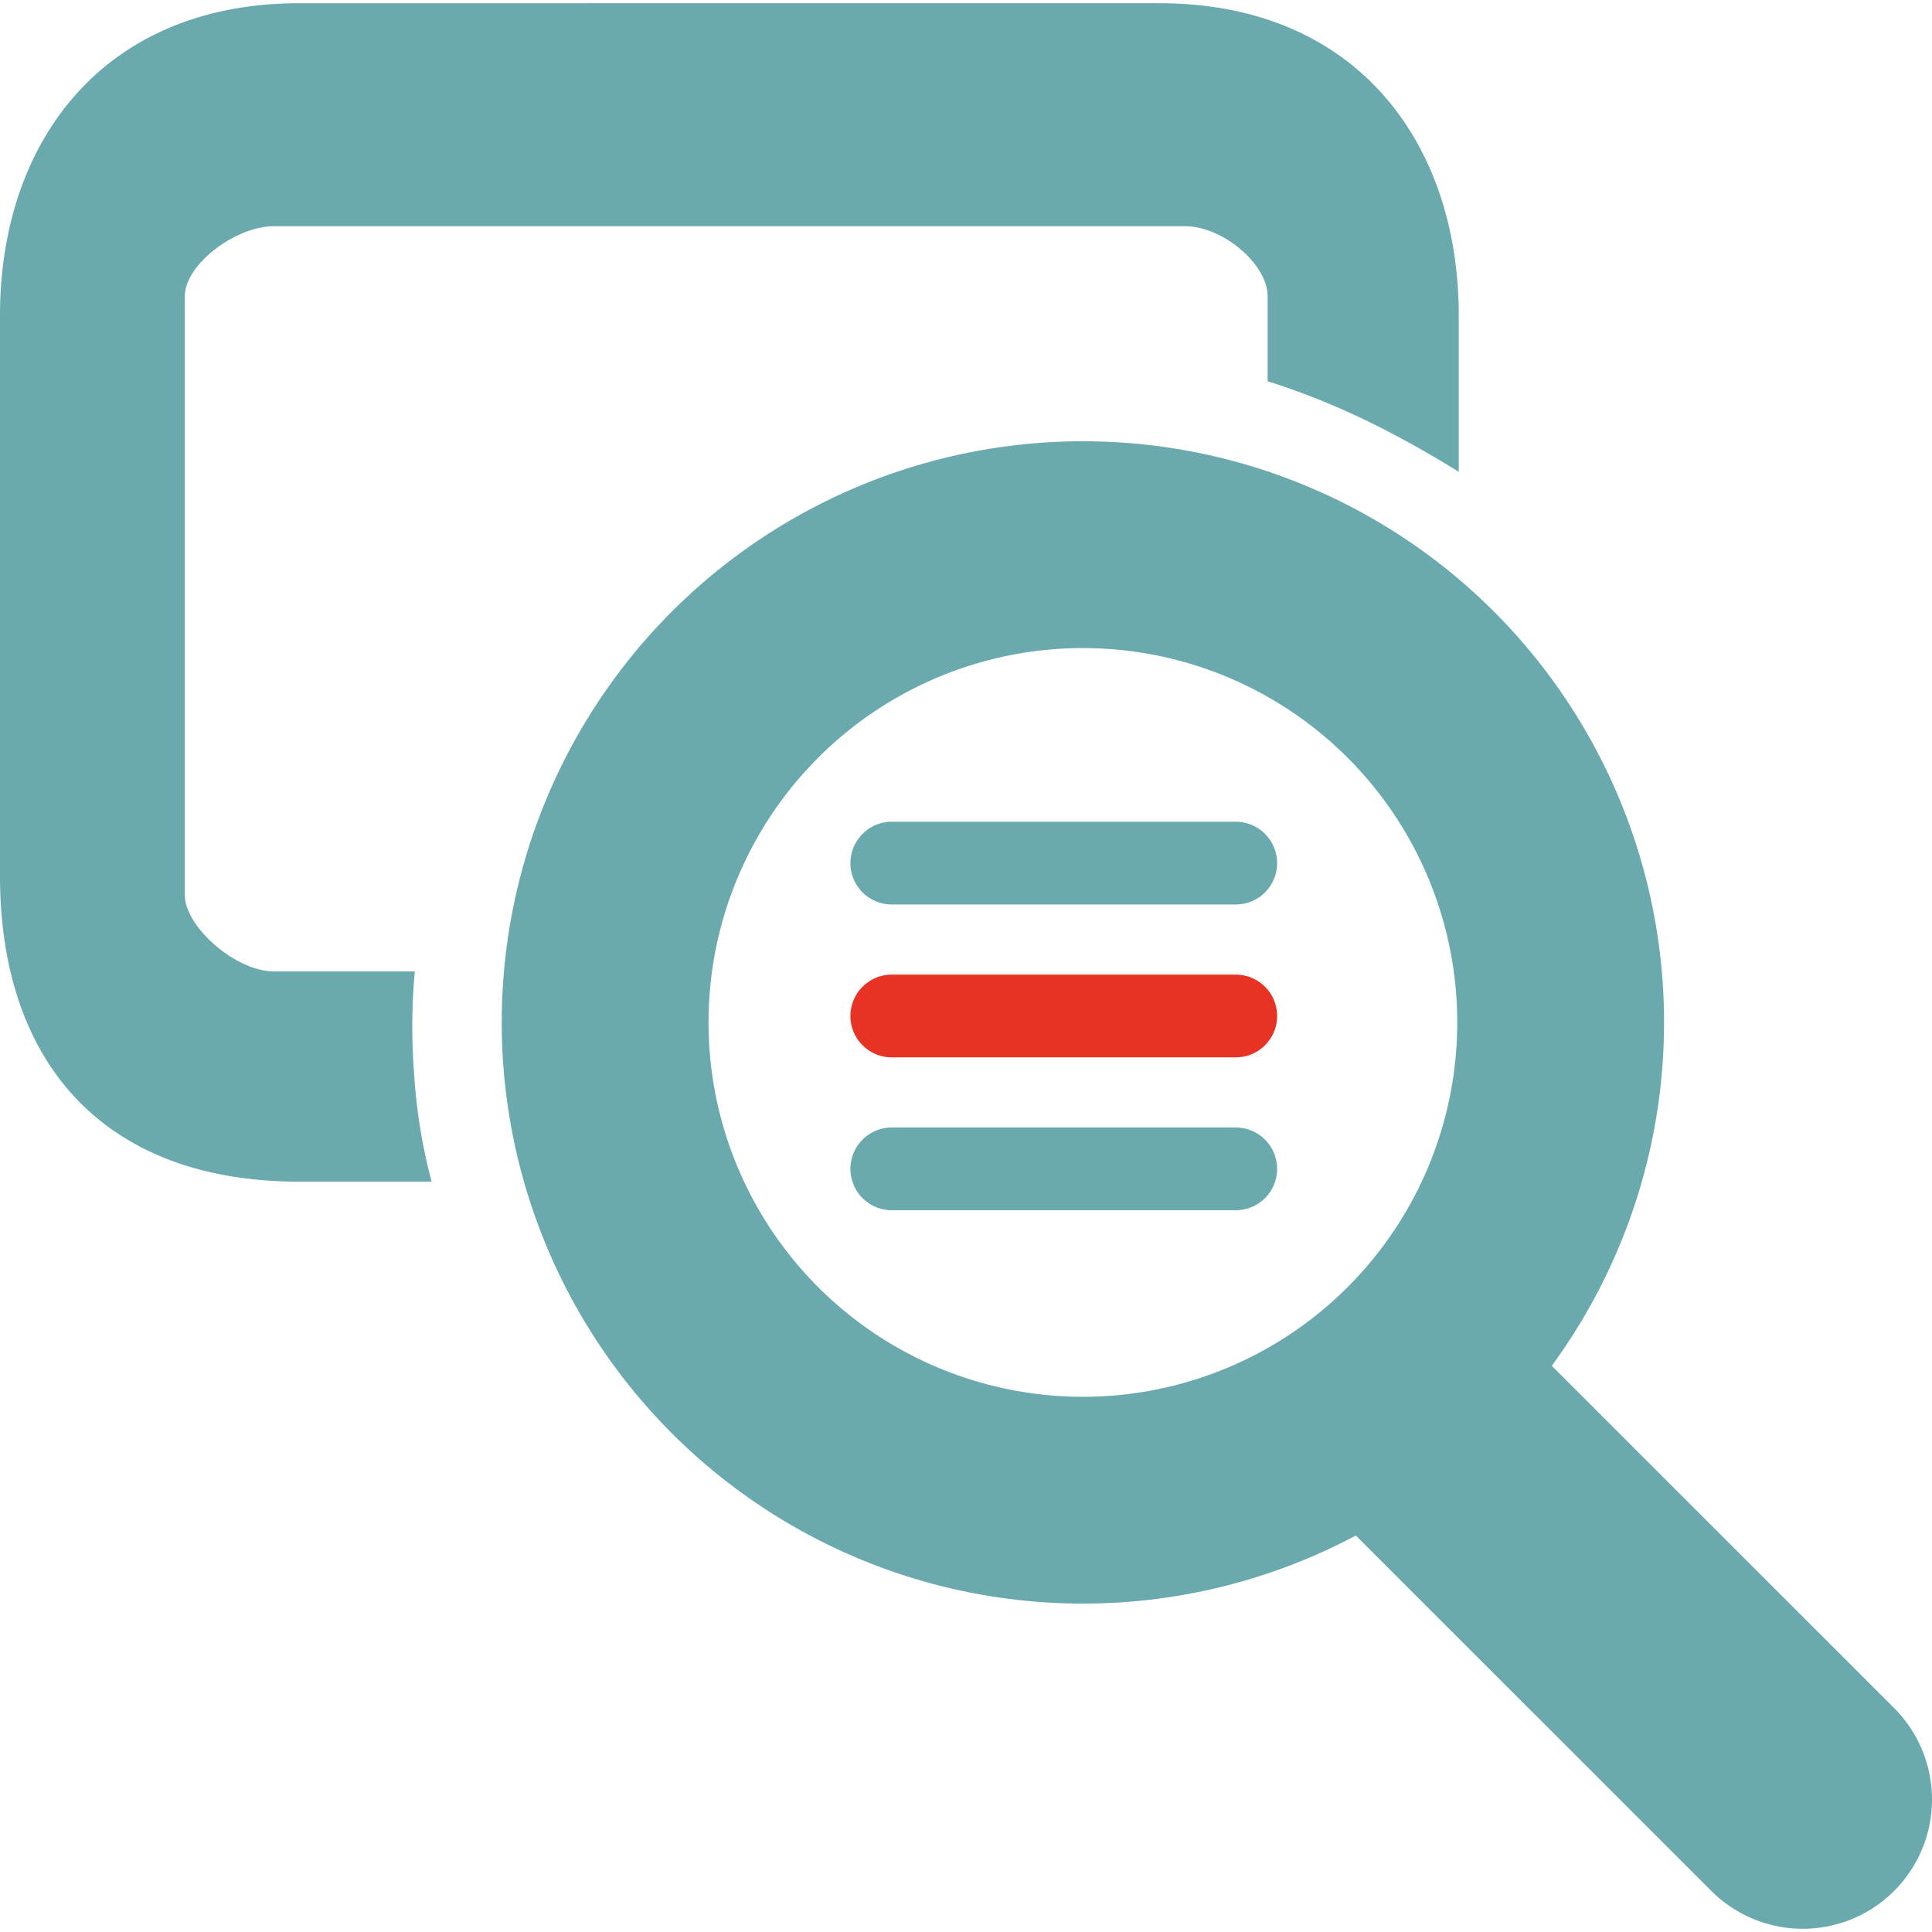 <svg width="24" height="24" xmlns="http://www.w3.org/2000/svg">
  <circle cx="13.452" cy="12.701" r="5.935" stroke="#6aa9ae" stroke-width="2.569" fill="none"/>
  <path stroke="#6aa9ae" stroke-width="3.212" stroke-linecap="round" d="m17.646 17.607 4.748 4.747"/>
  <path d="M11.078 10.722h4.273" stroke="#6aa9ae" stroke-width="1.028" stroke-linecap="round"/>
  <path stroke="#e63323" stroke-width="1.028" stroke-linecap="round" d="M11.078 12.621h4.273"/>
  <path d="M11.078 14.52h4.273" stroke="#6aa9ae" stroke-width="1.028" stroke-linecap="round"/>
  <path d="M3.72.04C1.265.04 0 1.78 0 3.917v6.963c0 2.295 1.266 3.799 3.72 3.799h1.642a6.798 6.798 0 0 1-.218-1.345 7.565 7.565 0 0 1 .009-1.267h-1.75c-.475 0-1.107-.553-1.107-.95V3.68c0-.396.632-.87 1.107-.87h11.315c.475 0 1.029.474 1.029.87v1.056c.853.269 1.606.65 2.374 1.125V3.917c0-2.137-1.266-3.877-3.72-3.877z" fill="#6aa9ae"/>
</svg>
